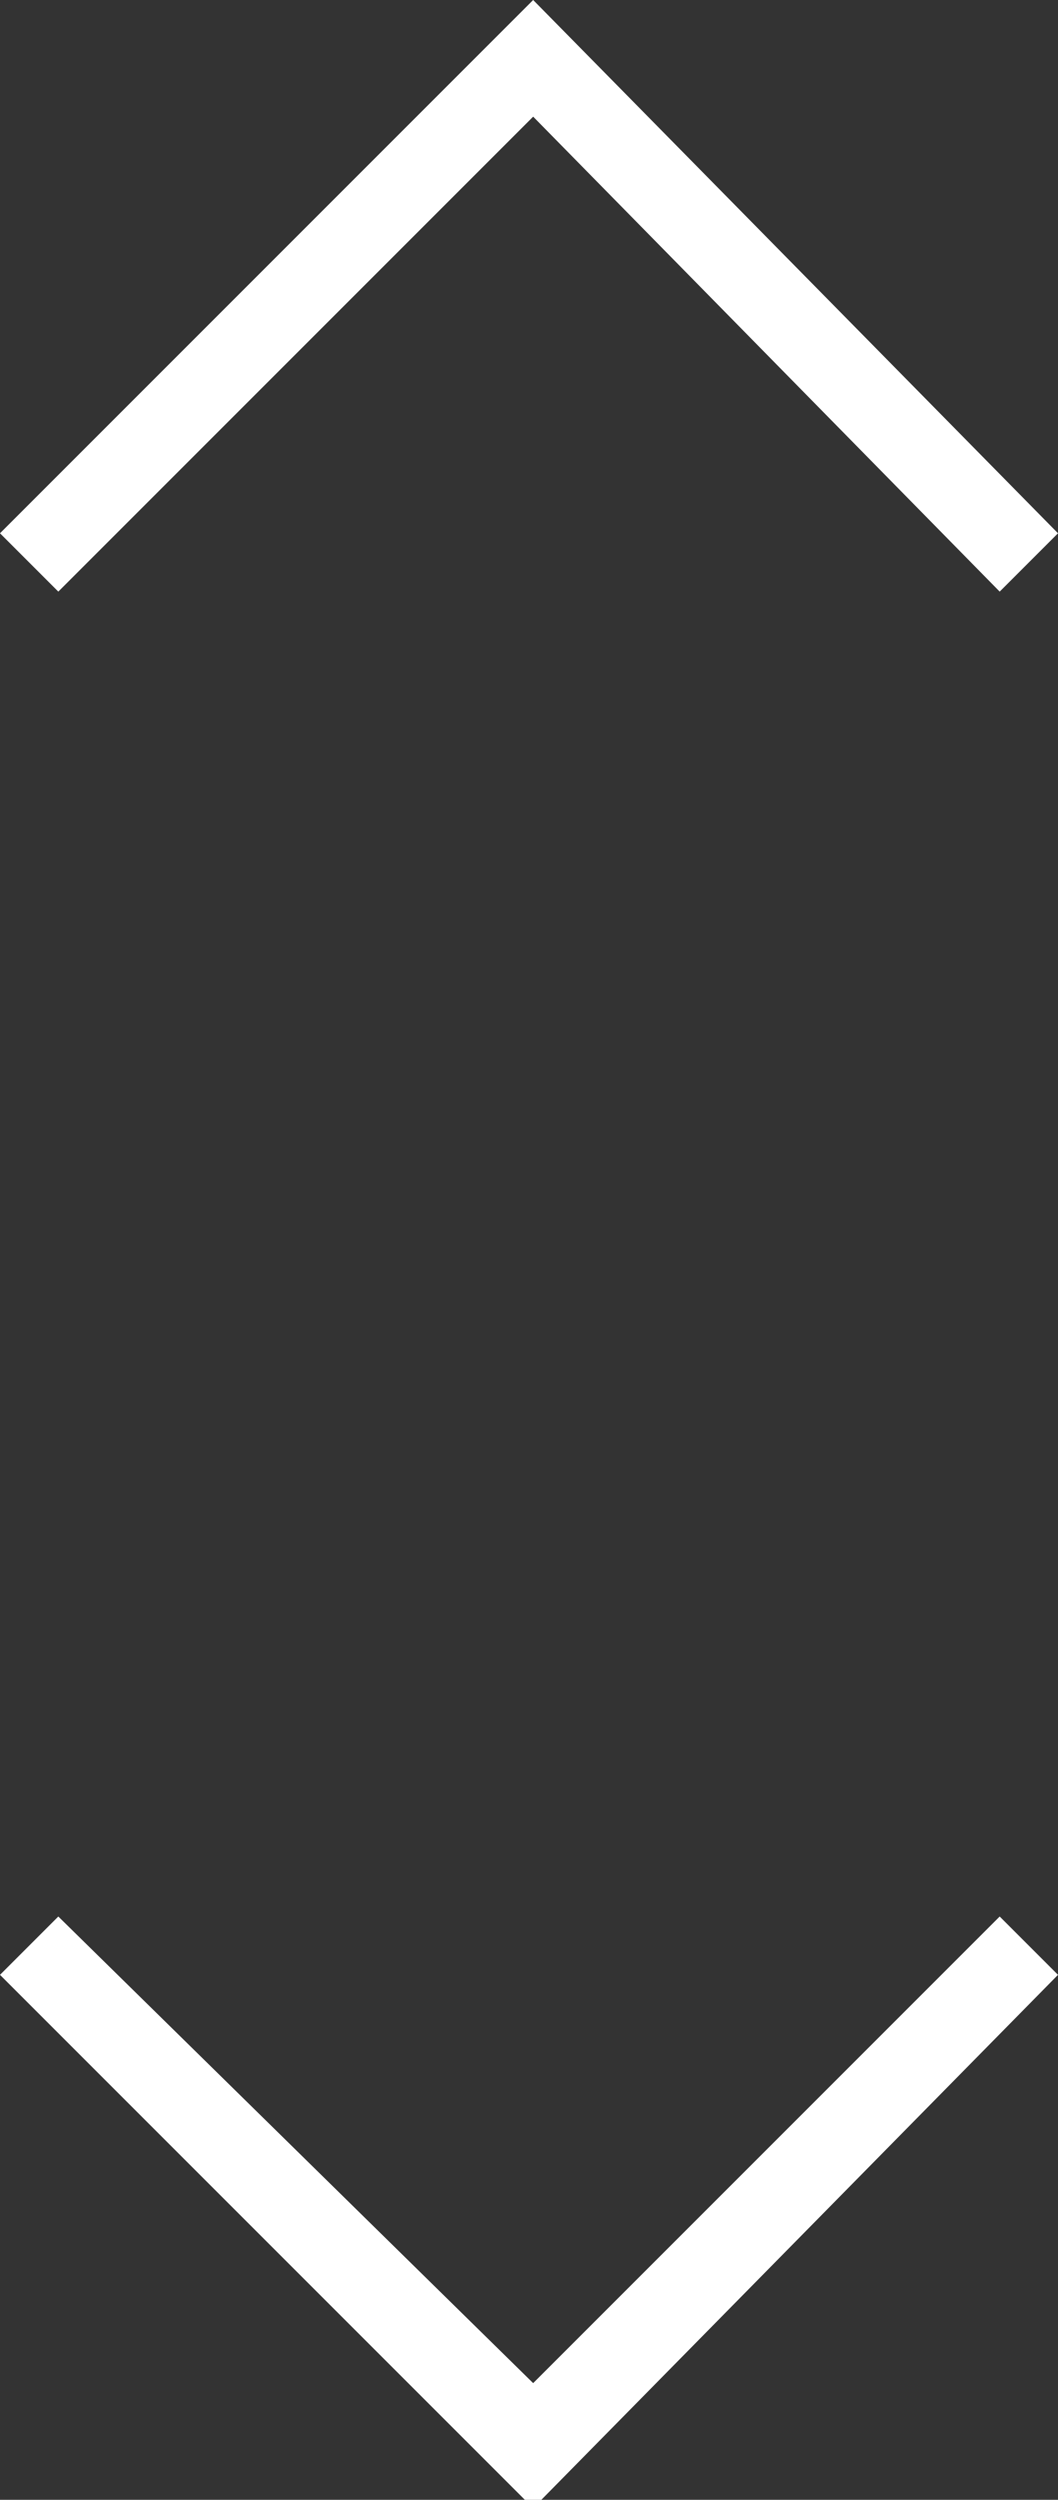 <?xml version="1.0" encoding="utf-8"?>
<!-- Generator: Adobe Illustrator 17.1.0, SVG Export Plug-In . SVG Version: 6.00 Build 0)  -->
<!DOCTYPE svg PUBLIC "-//W3C//DTD SVG 1.1//EN" "http://www.w3.org/Graphics/SVG/1.1/DTD/svg11.dtd">
<svg version="1.1" id="Layer_1" xmlns="http://www.w3.org/2000/svg" xmlns:xlink="http://www.w3.org/1999/xlink" x="0px" y="0px"
	 viewBox="0 0 12.7 30" enable-background="new 0 0 12.7 30" xml:space="preserve">
<rect x="0" y="0" width="12.7" height="30" fill="#333333" stroke="none"/>
<polygon fill="#FFFFFF" points="6.4,0 0,6.4 0.7,7.1 6.4,1.4 12,7.1 12.7,6.4 "/>
<polygon fill="#FFFFFF" points="6.4,30.1 12.7,23.7 12,23 6.4,28.6 0.7,23 0,23.7 "/>
</svg>
